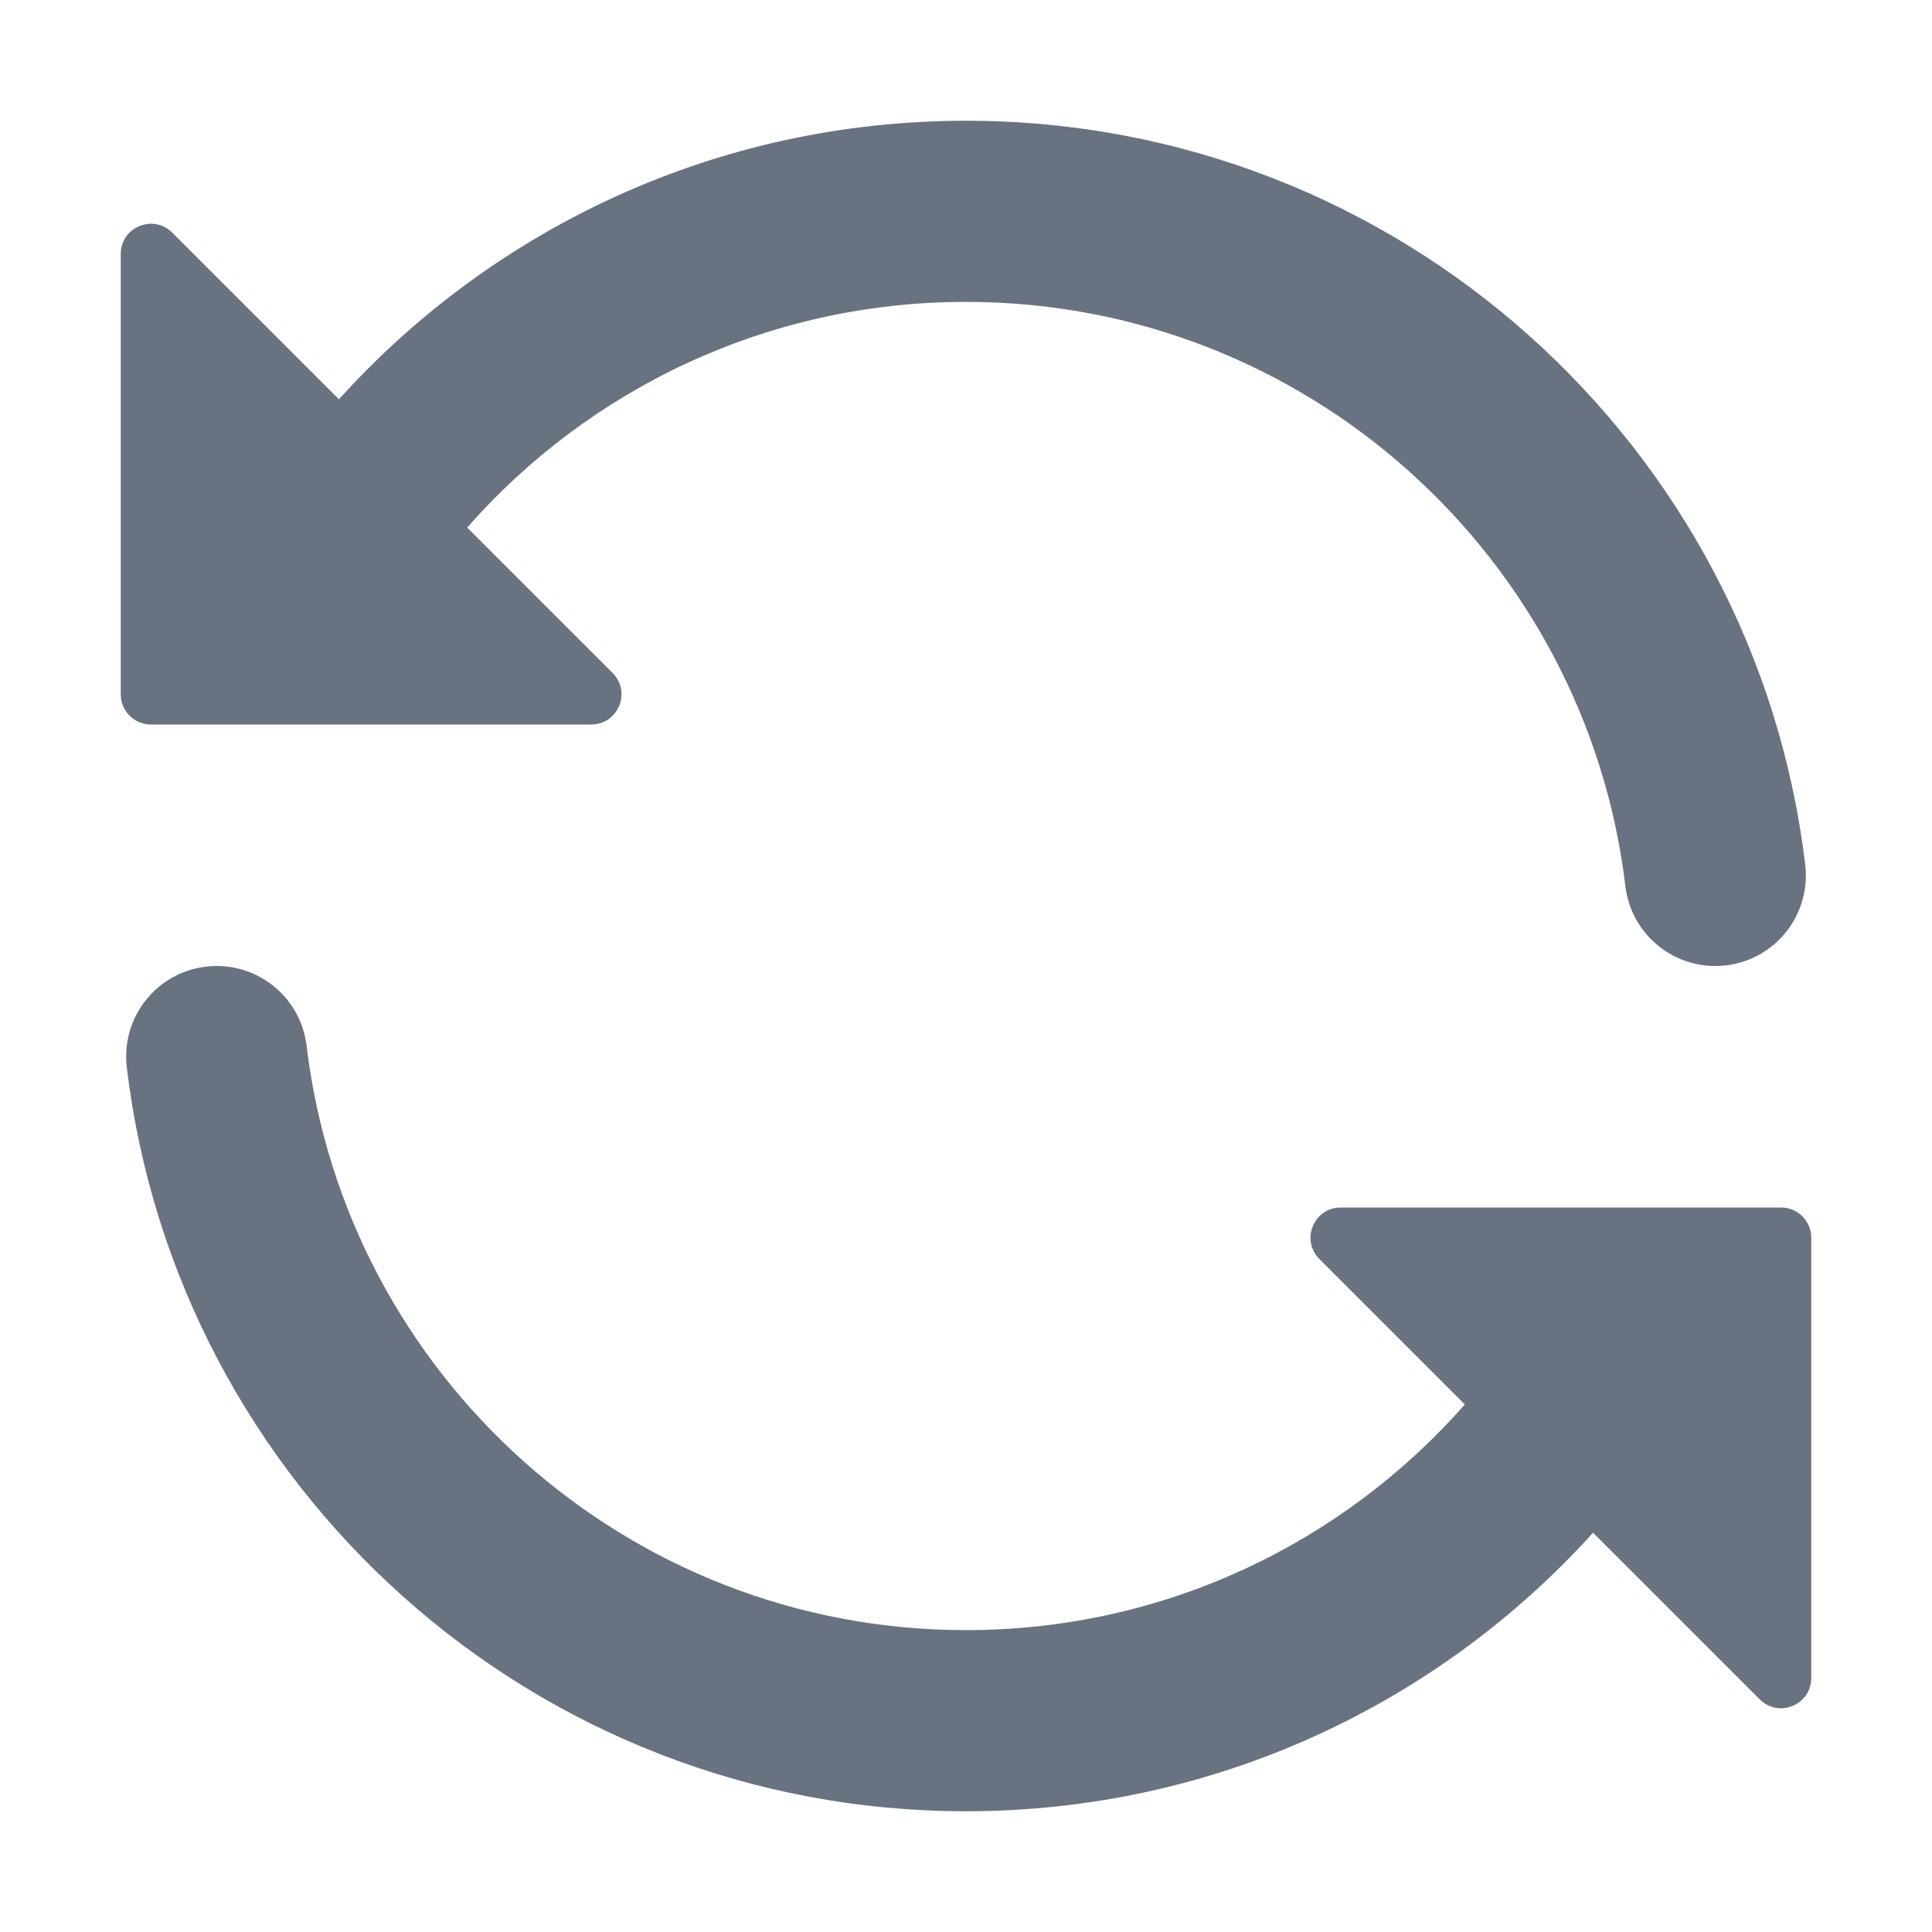 <svg xmlns="http://www.w3.org/2000/svg" width="40" height="40" fill="none" viewBox="0 0 40 40">
    <path fill="#697280" fill-rule="evenodd" d="M20 6.25c-4.113 0-7.807 1.806-10.328 4.672l3.011 3.011c.394.394.115 1.067-.442 1.067H3.125c-.345 0-.625-.28-.625-.625V5.259c0-.557.673-.836 1.067-.442l3.45 3.45C10.216 4.726 14.846 2.5 20 2.5c8.956 0 16.338 6.726 17.375 15.402.123 1.029-.61 1.962-1.639 2.085-1.028.123-1.961-.611-2.084-1.64C32.837 11.535 27.034 6.25 20 6.25zM4.264 20.013c1.028-.123 1.961.611 2.084 1.64C7.163 28.465 12.966 33.75 20 33.75c4.113 0 7.806-1.806 10.328-4.672l-3.011-3.011c-.394-.394-.115-1.067.442-1.067h9.116c.345 0 .625.28.625.625v9.116c0 .557-.673.836-1.067.442l-3.45-3.45C29.784 35.273 25.152 37.5 20 37.5c-8.956 0-16.338-6.726-17.375-15.402-.123-1.029.61-1.962 1.639-2.085z" clip-rule="evenodd"/>
</svg>
